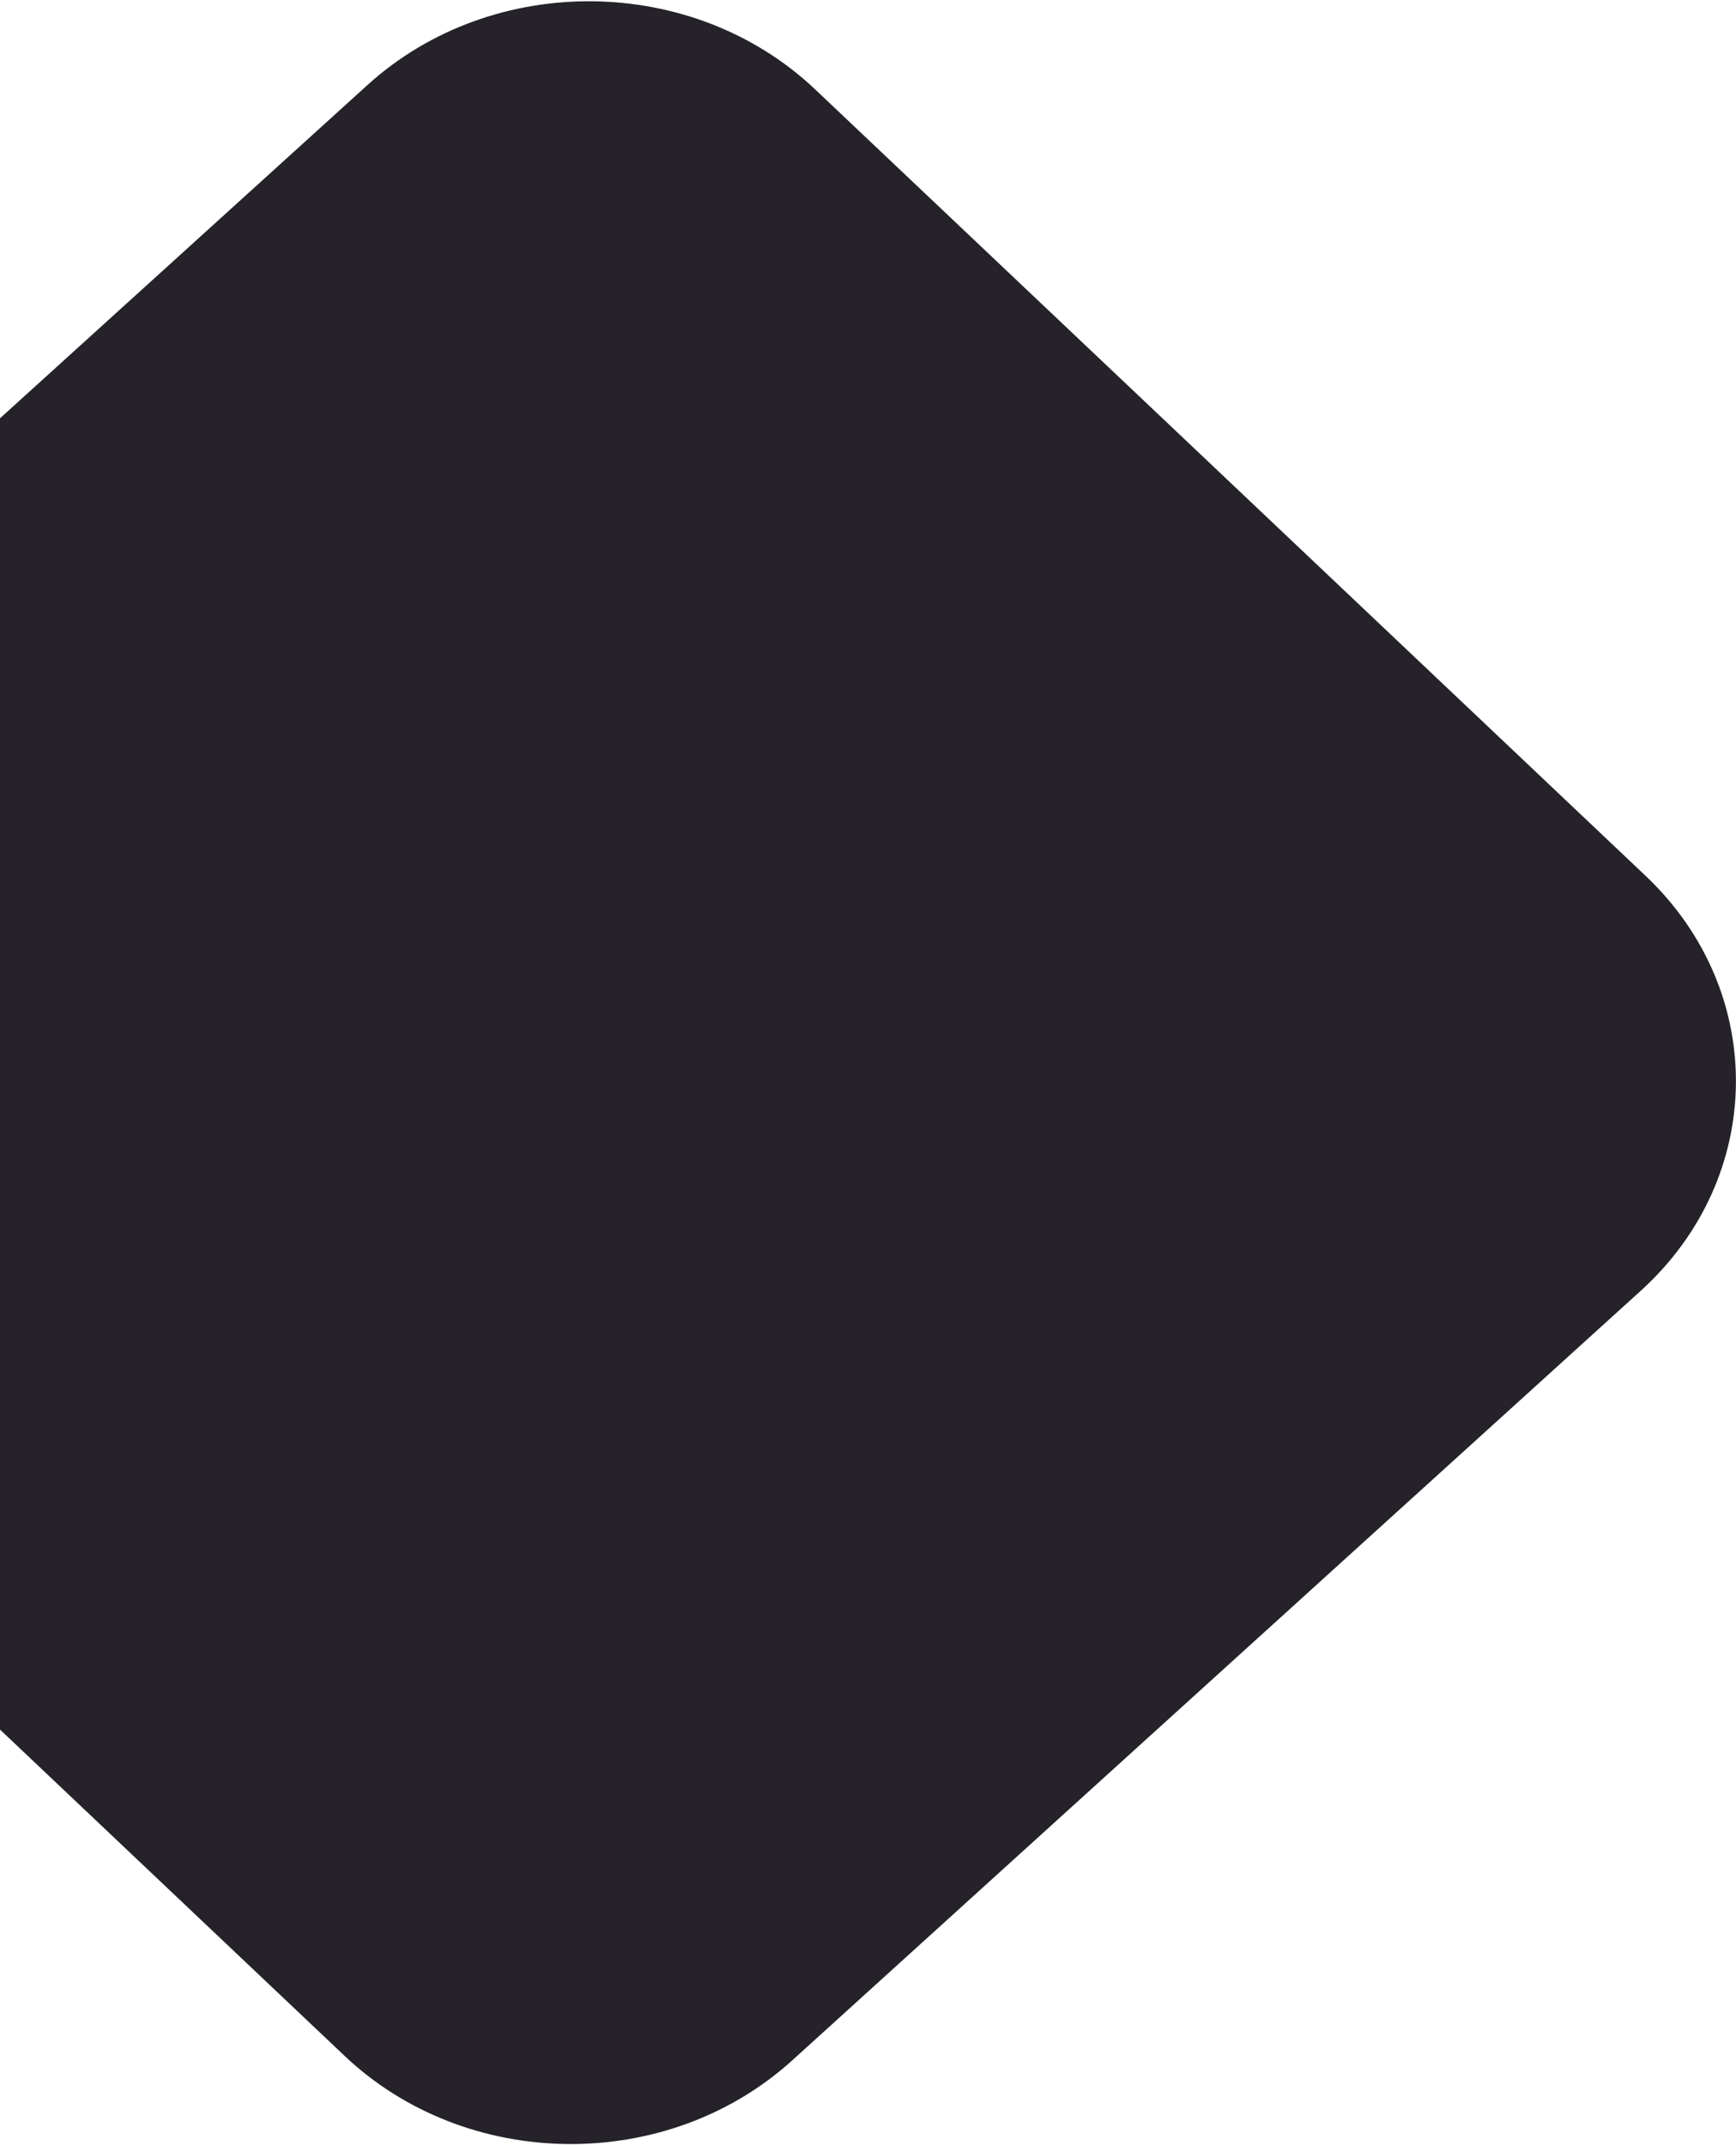 <svg width="621" height="767" viewBox="0 0 621 767" fill="none" xmlns="http://www.w3.org/2000/svg">
<path d="M588.665 313.203L291.622 31.99C247.875 -9.426 176.172 -10.143 131.47 30.388L-172.059 305.592C-216.761 346.123 -217.536 412.554 -173.788 453.969L123.255 735.182C167.002 776.598 238.705 777.315 283.407 736.784L586.936 461.58C631.638 421.049 632.413 354.618 588.665 313.203Z" fill="#252229"/>
</svg>
